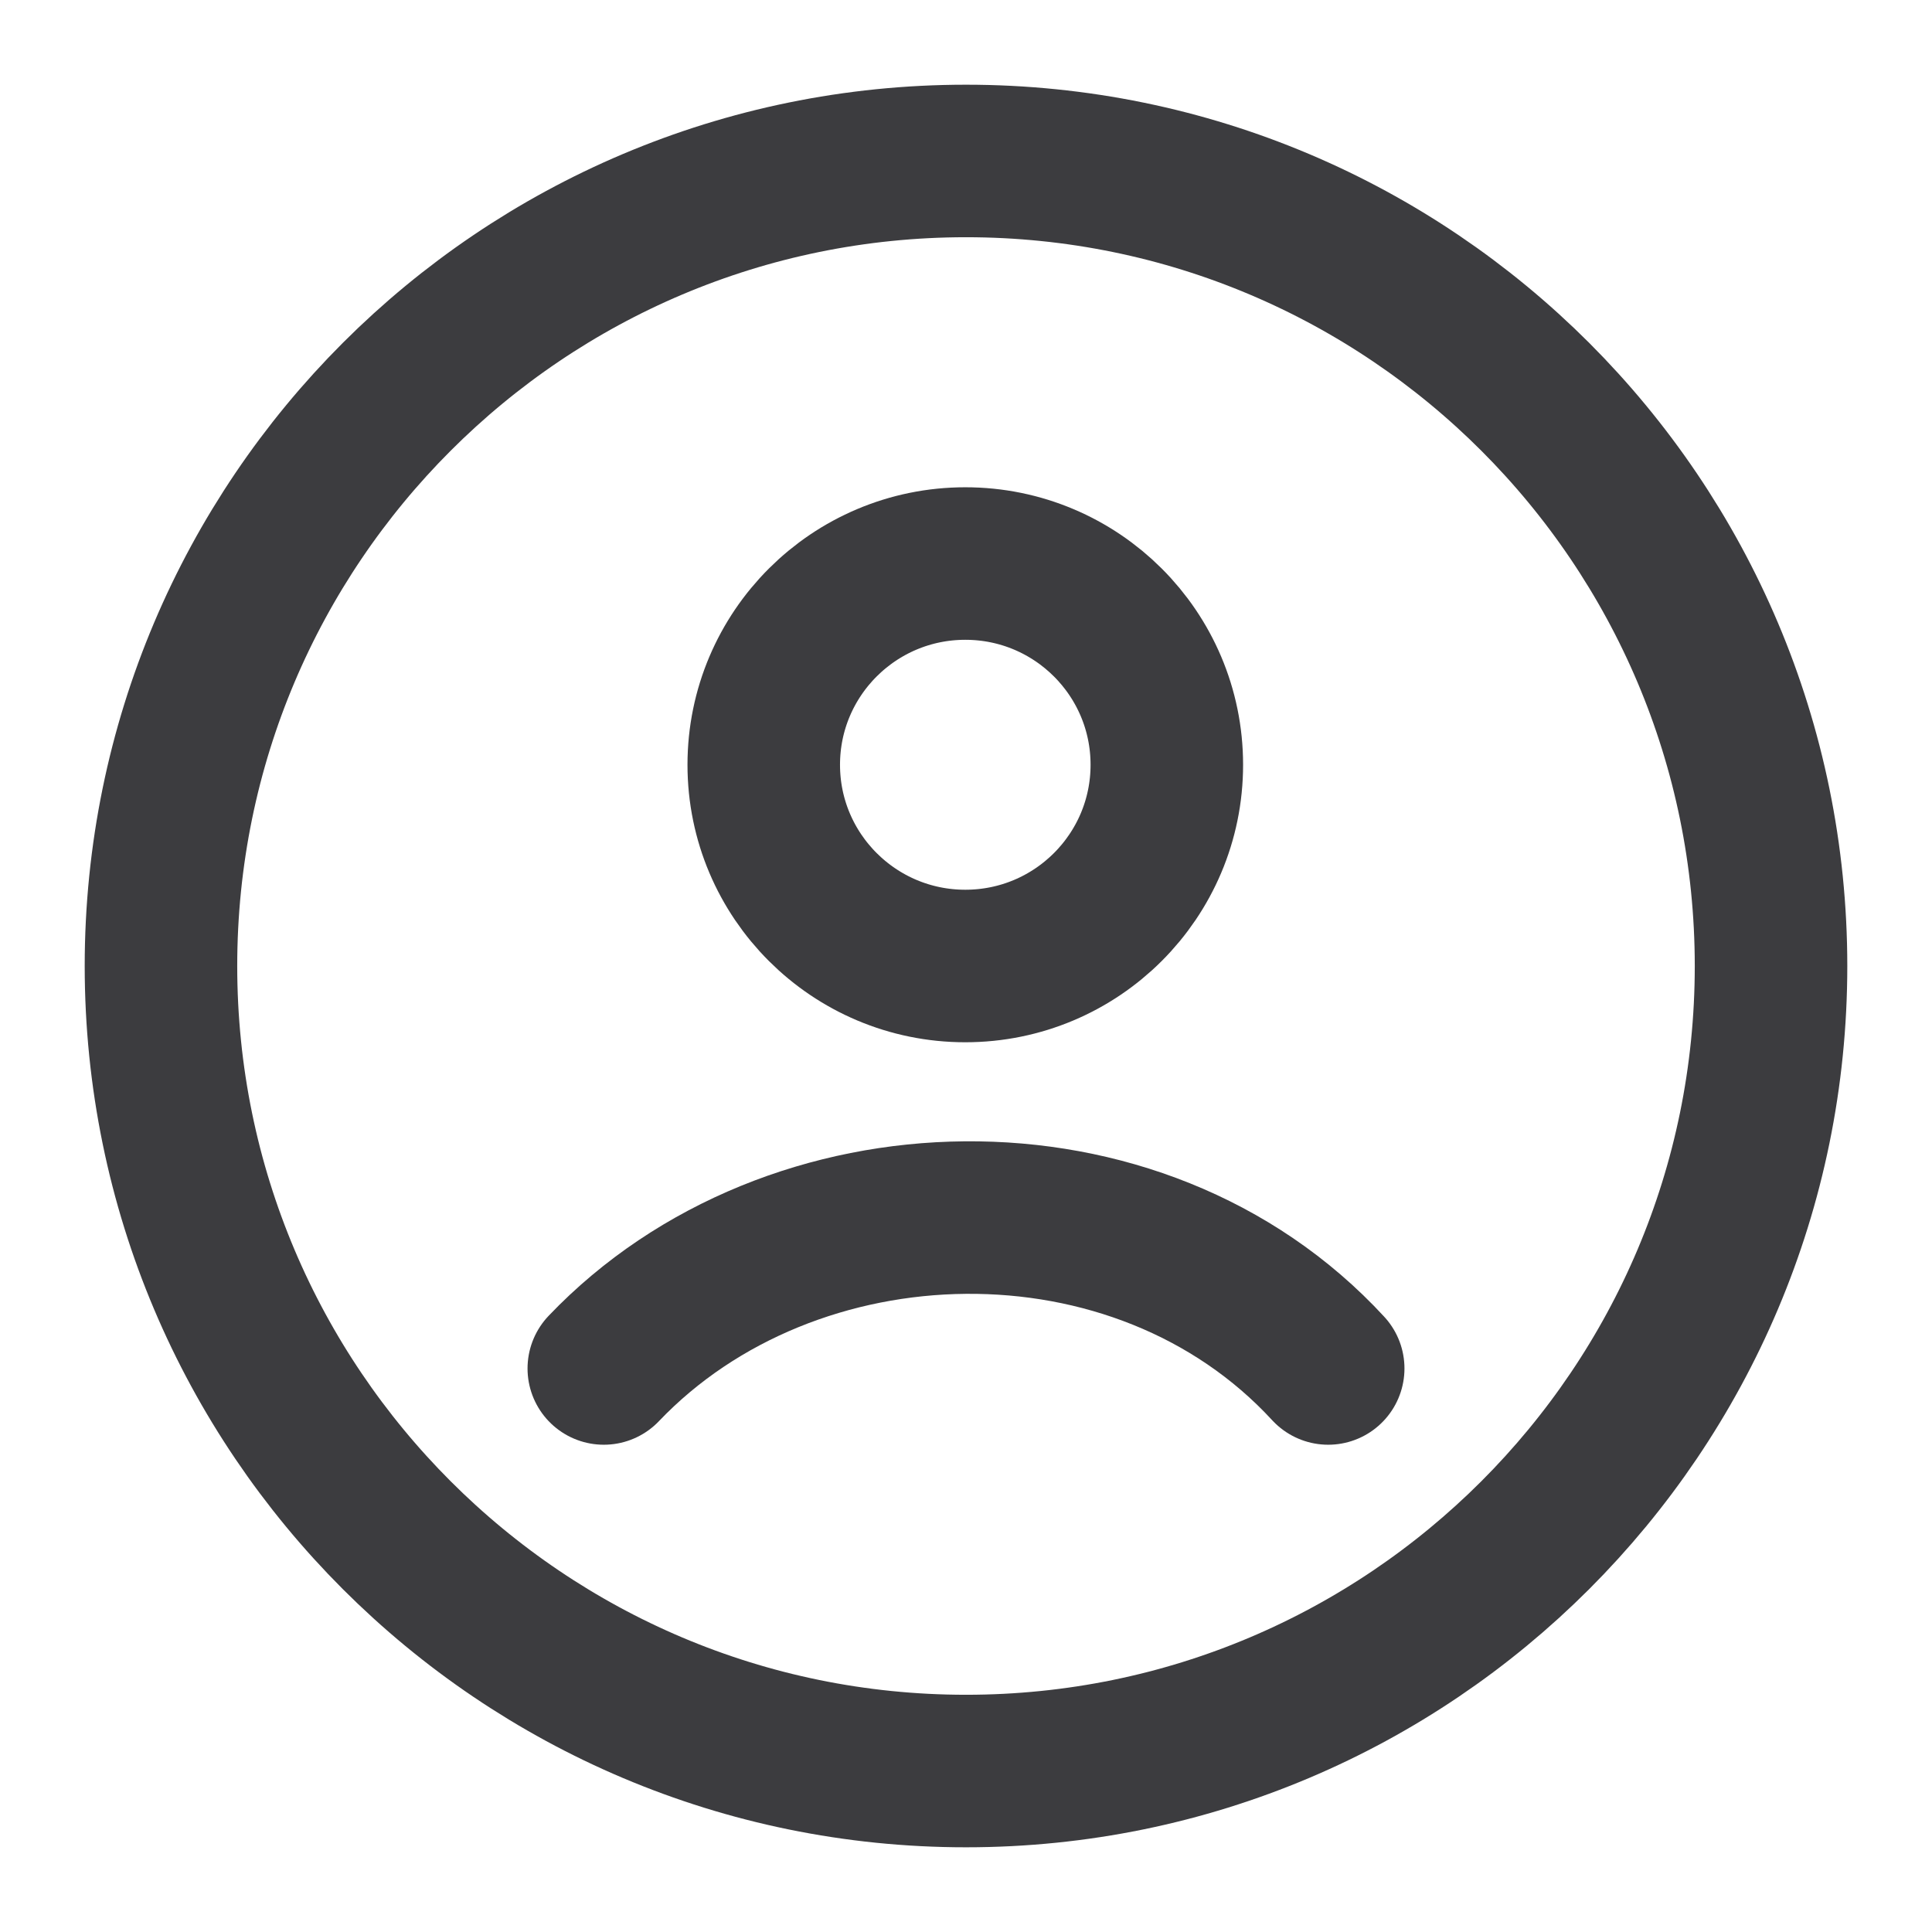 <svg width="19" height="19" viewBox="0 0 19 19" fill="none" xmlns="http://www.w3.org/2000/svg">
<g clip-path="url(#clip0_326_1672)">
<path d="M9.5 17.417C13.872 17.417 17.417 13.872 17.417 9.5C17.417 5.128 13.872 1.583 9.5 1.583C5.128 1.583 1.583 5.128 1.583 9.5C1.583 13.872 5.128 17.417 9.5 17.417Z" stroke="#3C3C3F" stroke-width="1.5"/>
<path d="M5.938 13.458C7.783 11.525 11.197 11.434 13.062 13.458M11.475 7.521C11.475 8.614 10.588 9.5 9.493 9.5C8.399 9.5 7.511 8.614 7.511 7.521C7.511 6.428 8.399 5.542 9.493 5.542C10.588 5.542 11.475 6.428 11.475 7.521Z" stroke="#3C3C3F" stroke-width="1.5" stroke-linecap="round"/>
</g>
<defs>
<clipPath id="clip0_326_1672">
<rect width="19" height="19" fill="white"/>
</clipPath>
</defs>
</svg>
